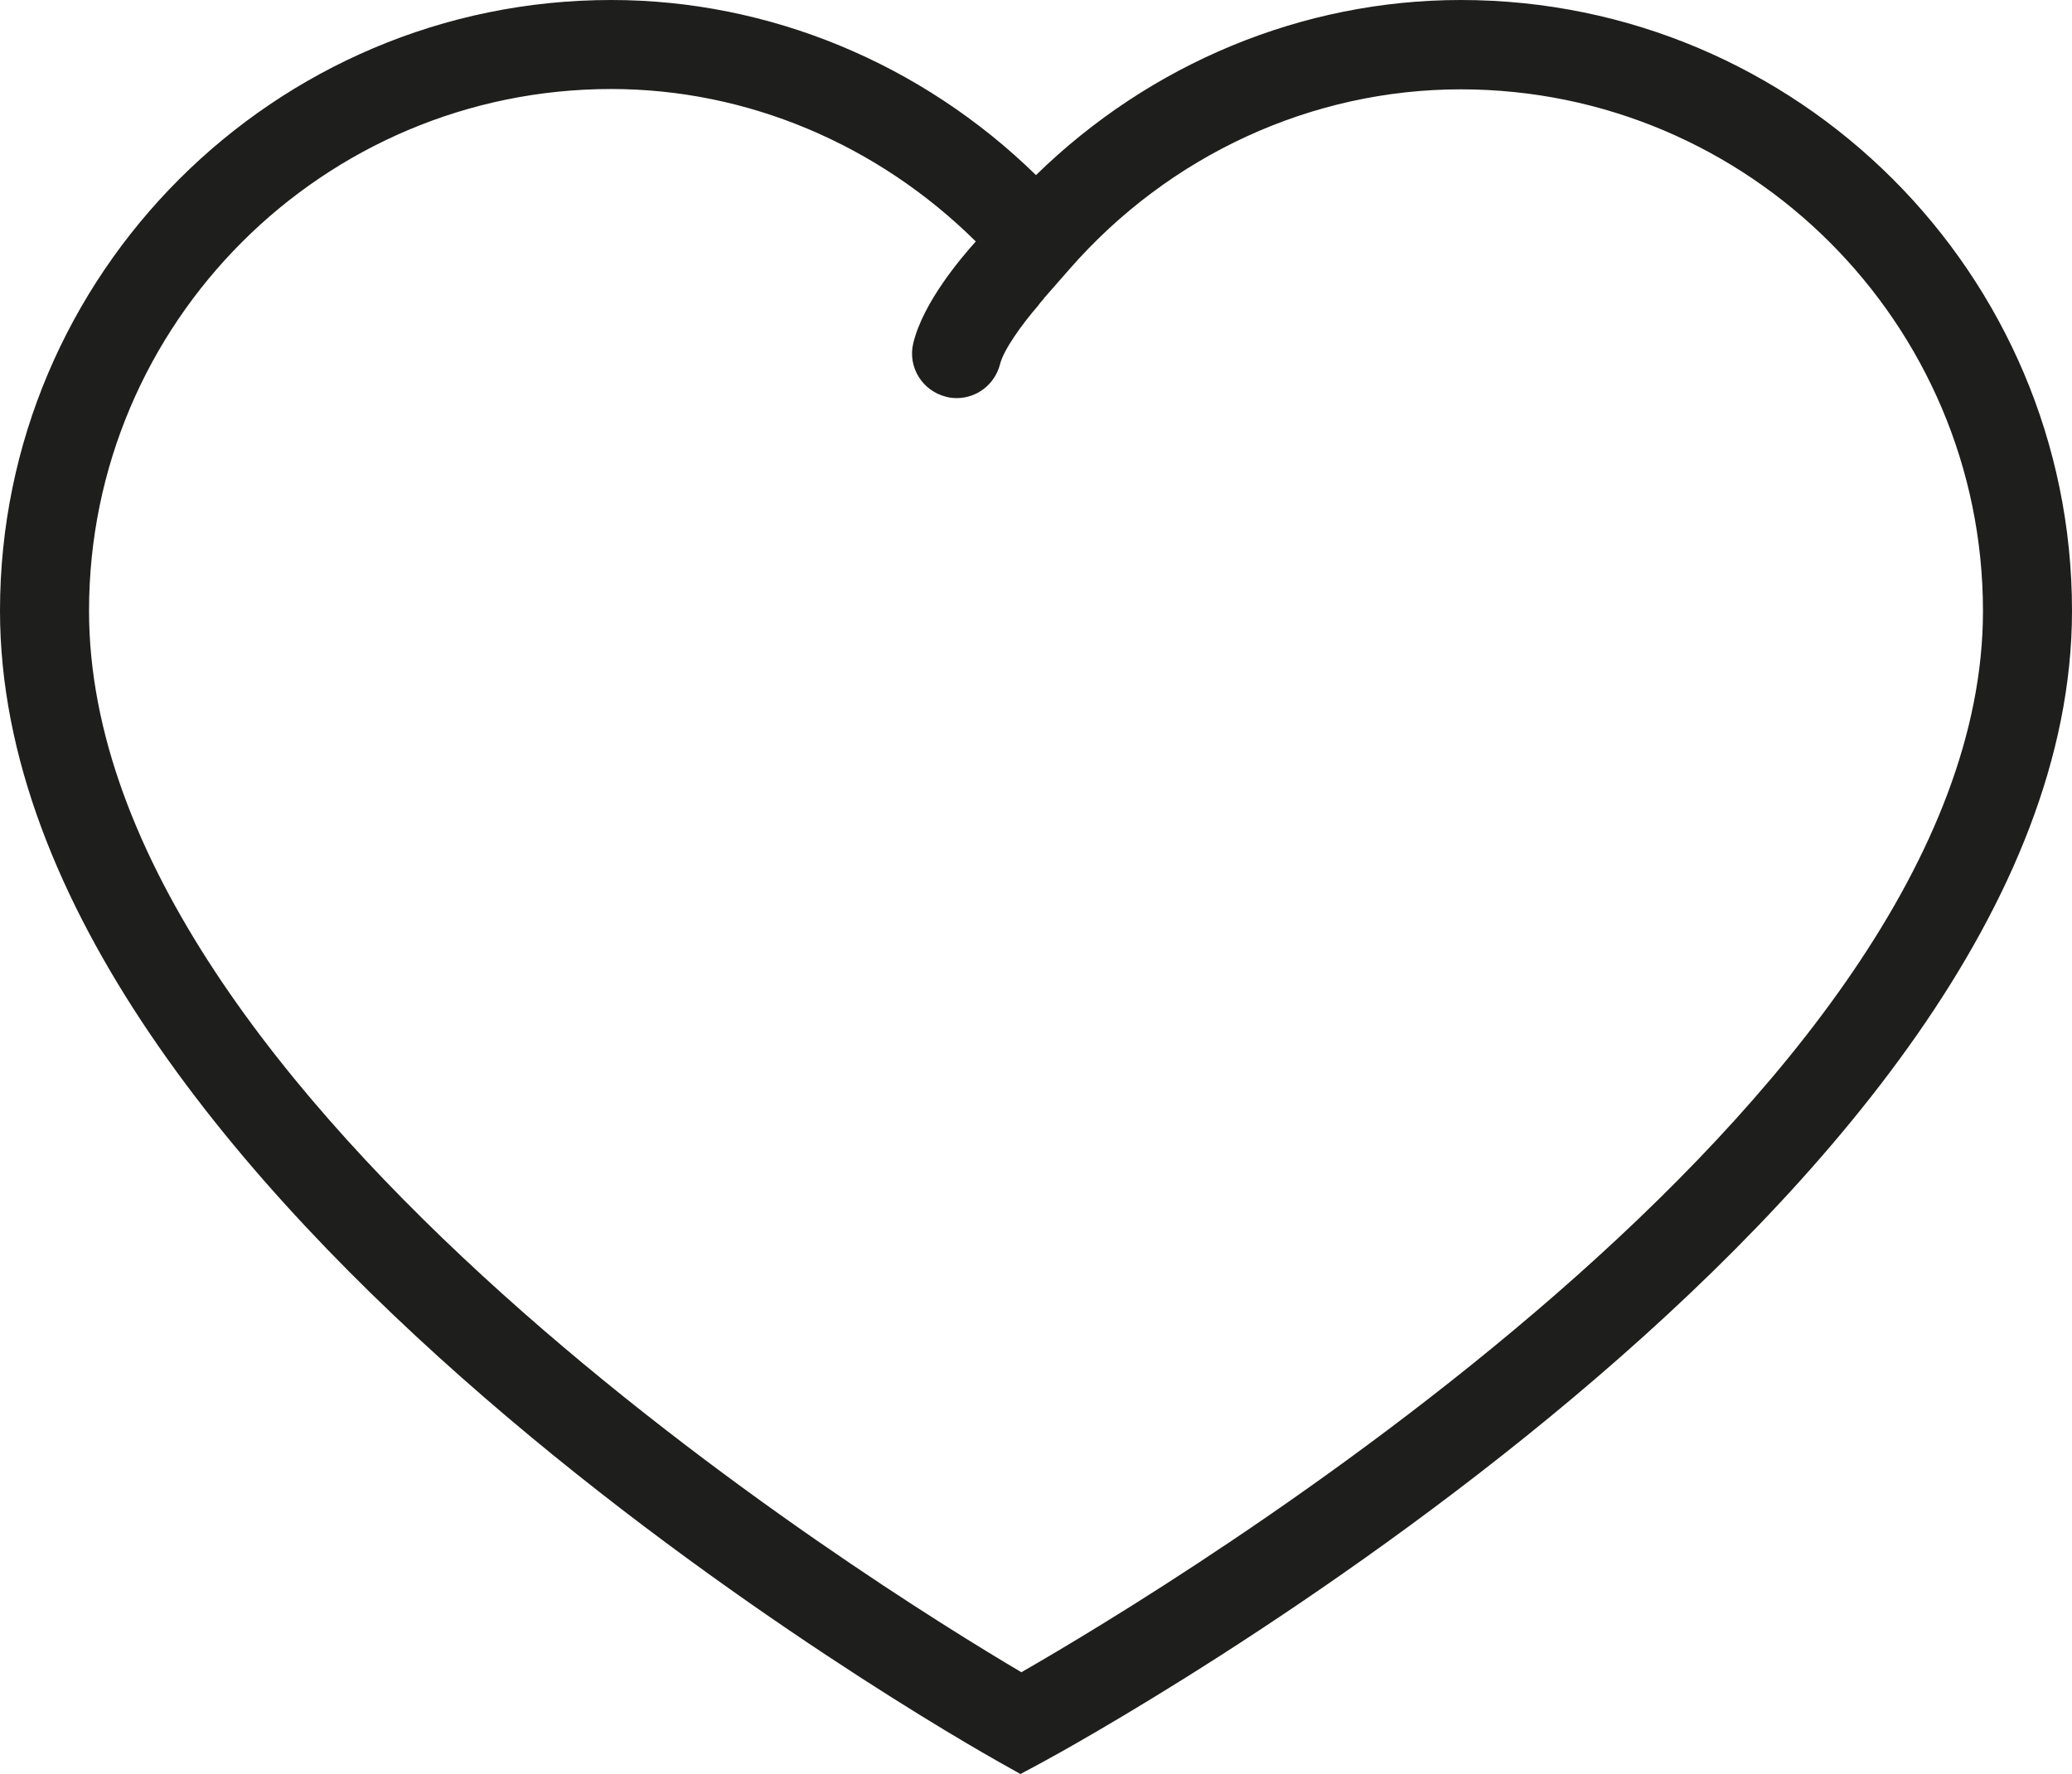<?xml version="1.0" encoding="UTF-8"?>
<svg id="Ebene_2" xmlns="http://www.w3.org/2000/svg" viewBox="0 0 64 54.81">
  <defs>
    <style>
      .cls-1 {
        fill: #1e1e1c;
      }
    </style>
  </defs>
  <g id="_x33_219">
    <path class="cls-1" d="M45.12,0c-4.89,0-9.59,1.96-13.12,5.41C28.47,1.96,23.76,0,18.88,0,8.47,0,0,8.47,0,18.87c0,18.09,29.6,34.86,30.86,35.57l.66.37.67-.36c1.3-.7,31.81-17.47,31.81-35.58,0-10.41-8.47-18.87-18.88-18.87ZM31.54,51.66c-4.37-2.58-28.79-17.68-28.79-32.79C2.75,9.98,9.98,2.75,18.88,2.75c4.2,0,8.23,1.71,11.26,4.71-.42.47-1.62,1.86-1.93,3.14-.18.74.28,1.48,1.02,1.66.11.03.22.04.32.04.62,0,1.18-.42,1.34-1.05.11-.45.7-1.26,1.17-1.8h0c.06-.09.13-.16.18-.22,0,0,0-.01.01-.02l.78-.89c3.09-3.54,7.5-5.56,12.09-5.56,8.89,0,16.13,7.23,16.13,16.12,0,15.1-25.25,30.23-29.71,32.79Z"/>
  </g>
</svg>